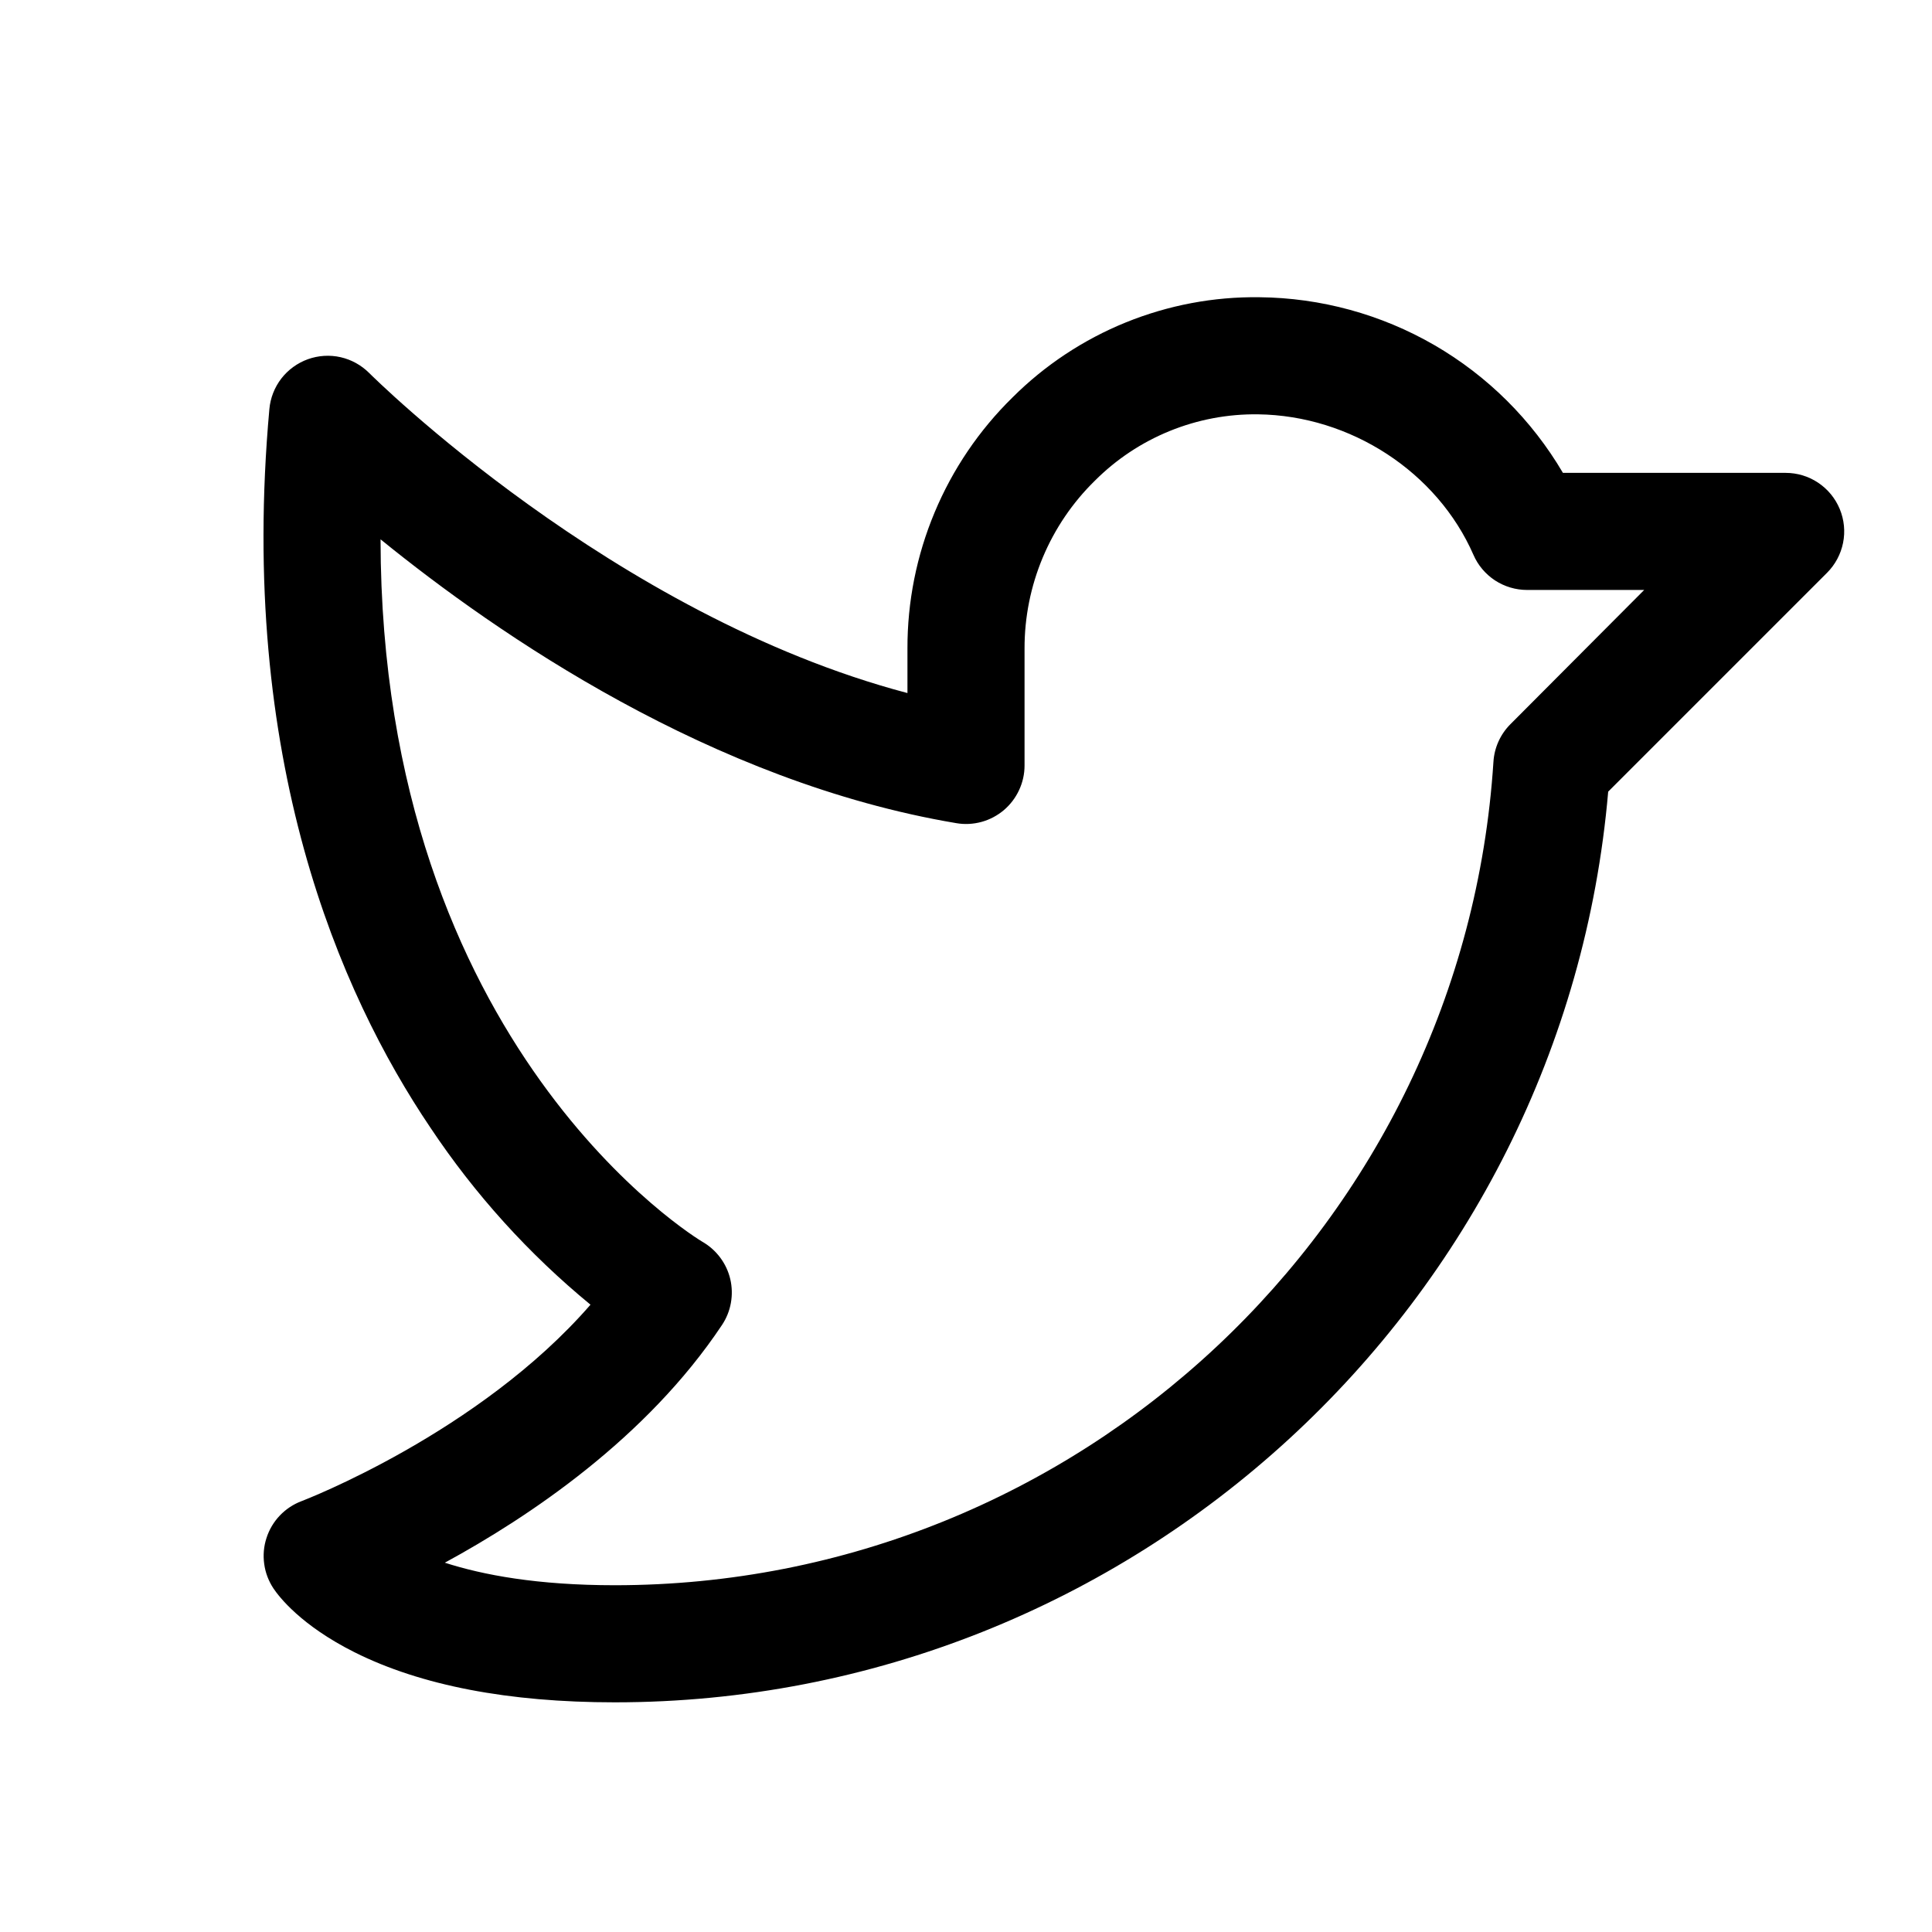 <svg width="26" height="26" viewBox="0 0 32 33" fill="none" xmlns="http://www.w3.org/2000/svg">
<path d="M30.924 8.694C30.848 8.511 30.72 8.355 30.555 8.245C30.391 8.135 30.198 8.077 30 8.077H26.196C25.664 7.172 24.908 6.42 23.999 5.894C23.091 5.369 22.062 5.087 21.012 5.077C20.231 5.066 19.455 5.213 18.73 5.507C18.006 5.801 17.347 6.237 16.794 6.789C16.224 7.348 15.772 8.015 15.464 8.752C15.156 9.488 14.998 10.278 15 11.077V11.838C9.967 10.51 5.851 6.417 5.808 6.373C5.673 6.238 5.503 6.143 5.317 6.101C5.131 6.059 4.937 6.072 4.758 6.136C4.579 6.201 4.422 6.315 4.305 6.466C4.189 6.617 4.118 6.798 4.101 6.988C3.562 12.962 5.298 16.959 6.851 19.26C7.609 20.398 8.53 21.417 9.586 22.285C7.683 24.477 4.685 25.628 4.652 25.64C4.511 25.693 4.384 25.777 4.28 25.886C4.176 25.995 4.098 26.126 4.052 26.27C4.005 26.413 3.992 26.565 4.013 26.714C4.033 26.864 4.088 27.006 4.171 27.132C4.265 27.272 4.64 27.763 5.556 28.222C6.689 28.789 8.185 29.077 10 29.077C18.834 29.077 26.215 22.274 26.969 13.522L30.707 9.784C30.847 9.644 30.942 9.466 30.981 9.272C31.02 9.078 31 8.877 30.924 8.694ZM25.299 12.37C25.127 12.542 25.024 12.771 25.009 13.013C24.5 20.899 17.91 27.077 10 27.077C8.68 27.077 7.75 26.902 7.098 26.692C8.536 25.91 10.543 24.567 11.832 22.632C11.908 22.518 11.96 22.39 11.984 22.255C12.008 22.121 12.005 21.983 11.974 21.85C11.943 21.717 11.884 21.591 11.803 21.482C11.721 21.372 11.618 21.28 11.5 21.212C11.441 21.178 6.011 17.919 6 9.212C8 10.837 11.656 13.358 15.834 14.06C15.977 14.085 16.124 14.077 16.264 14.039C16.404 14.001 16.534 13.932 16.645 13.839C16.756 13.745 16.845 13.628 16.906 13.497C16.968 13.365 17 13.222 17 13.077V11.077C16.999 10.543 17.105 10.015 17.311 9.523C17.517 9.031 17.819 8.585 18.2 8.212C18.565 7.846 19 7.557 19.479 7.362C19.958 7.167 20.471 7.07 20.988 7.077C22.57 7.097 24.049 8.062 24.668 9.478C24.745 9.656 24.874 9.807 25.036 9.914C25.199 10.02 25.389 10.077 25.584 10.077H27.584L25.299 12.37Z" fill="currentColor"/>
</svg>
